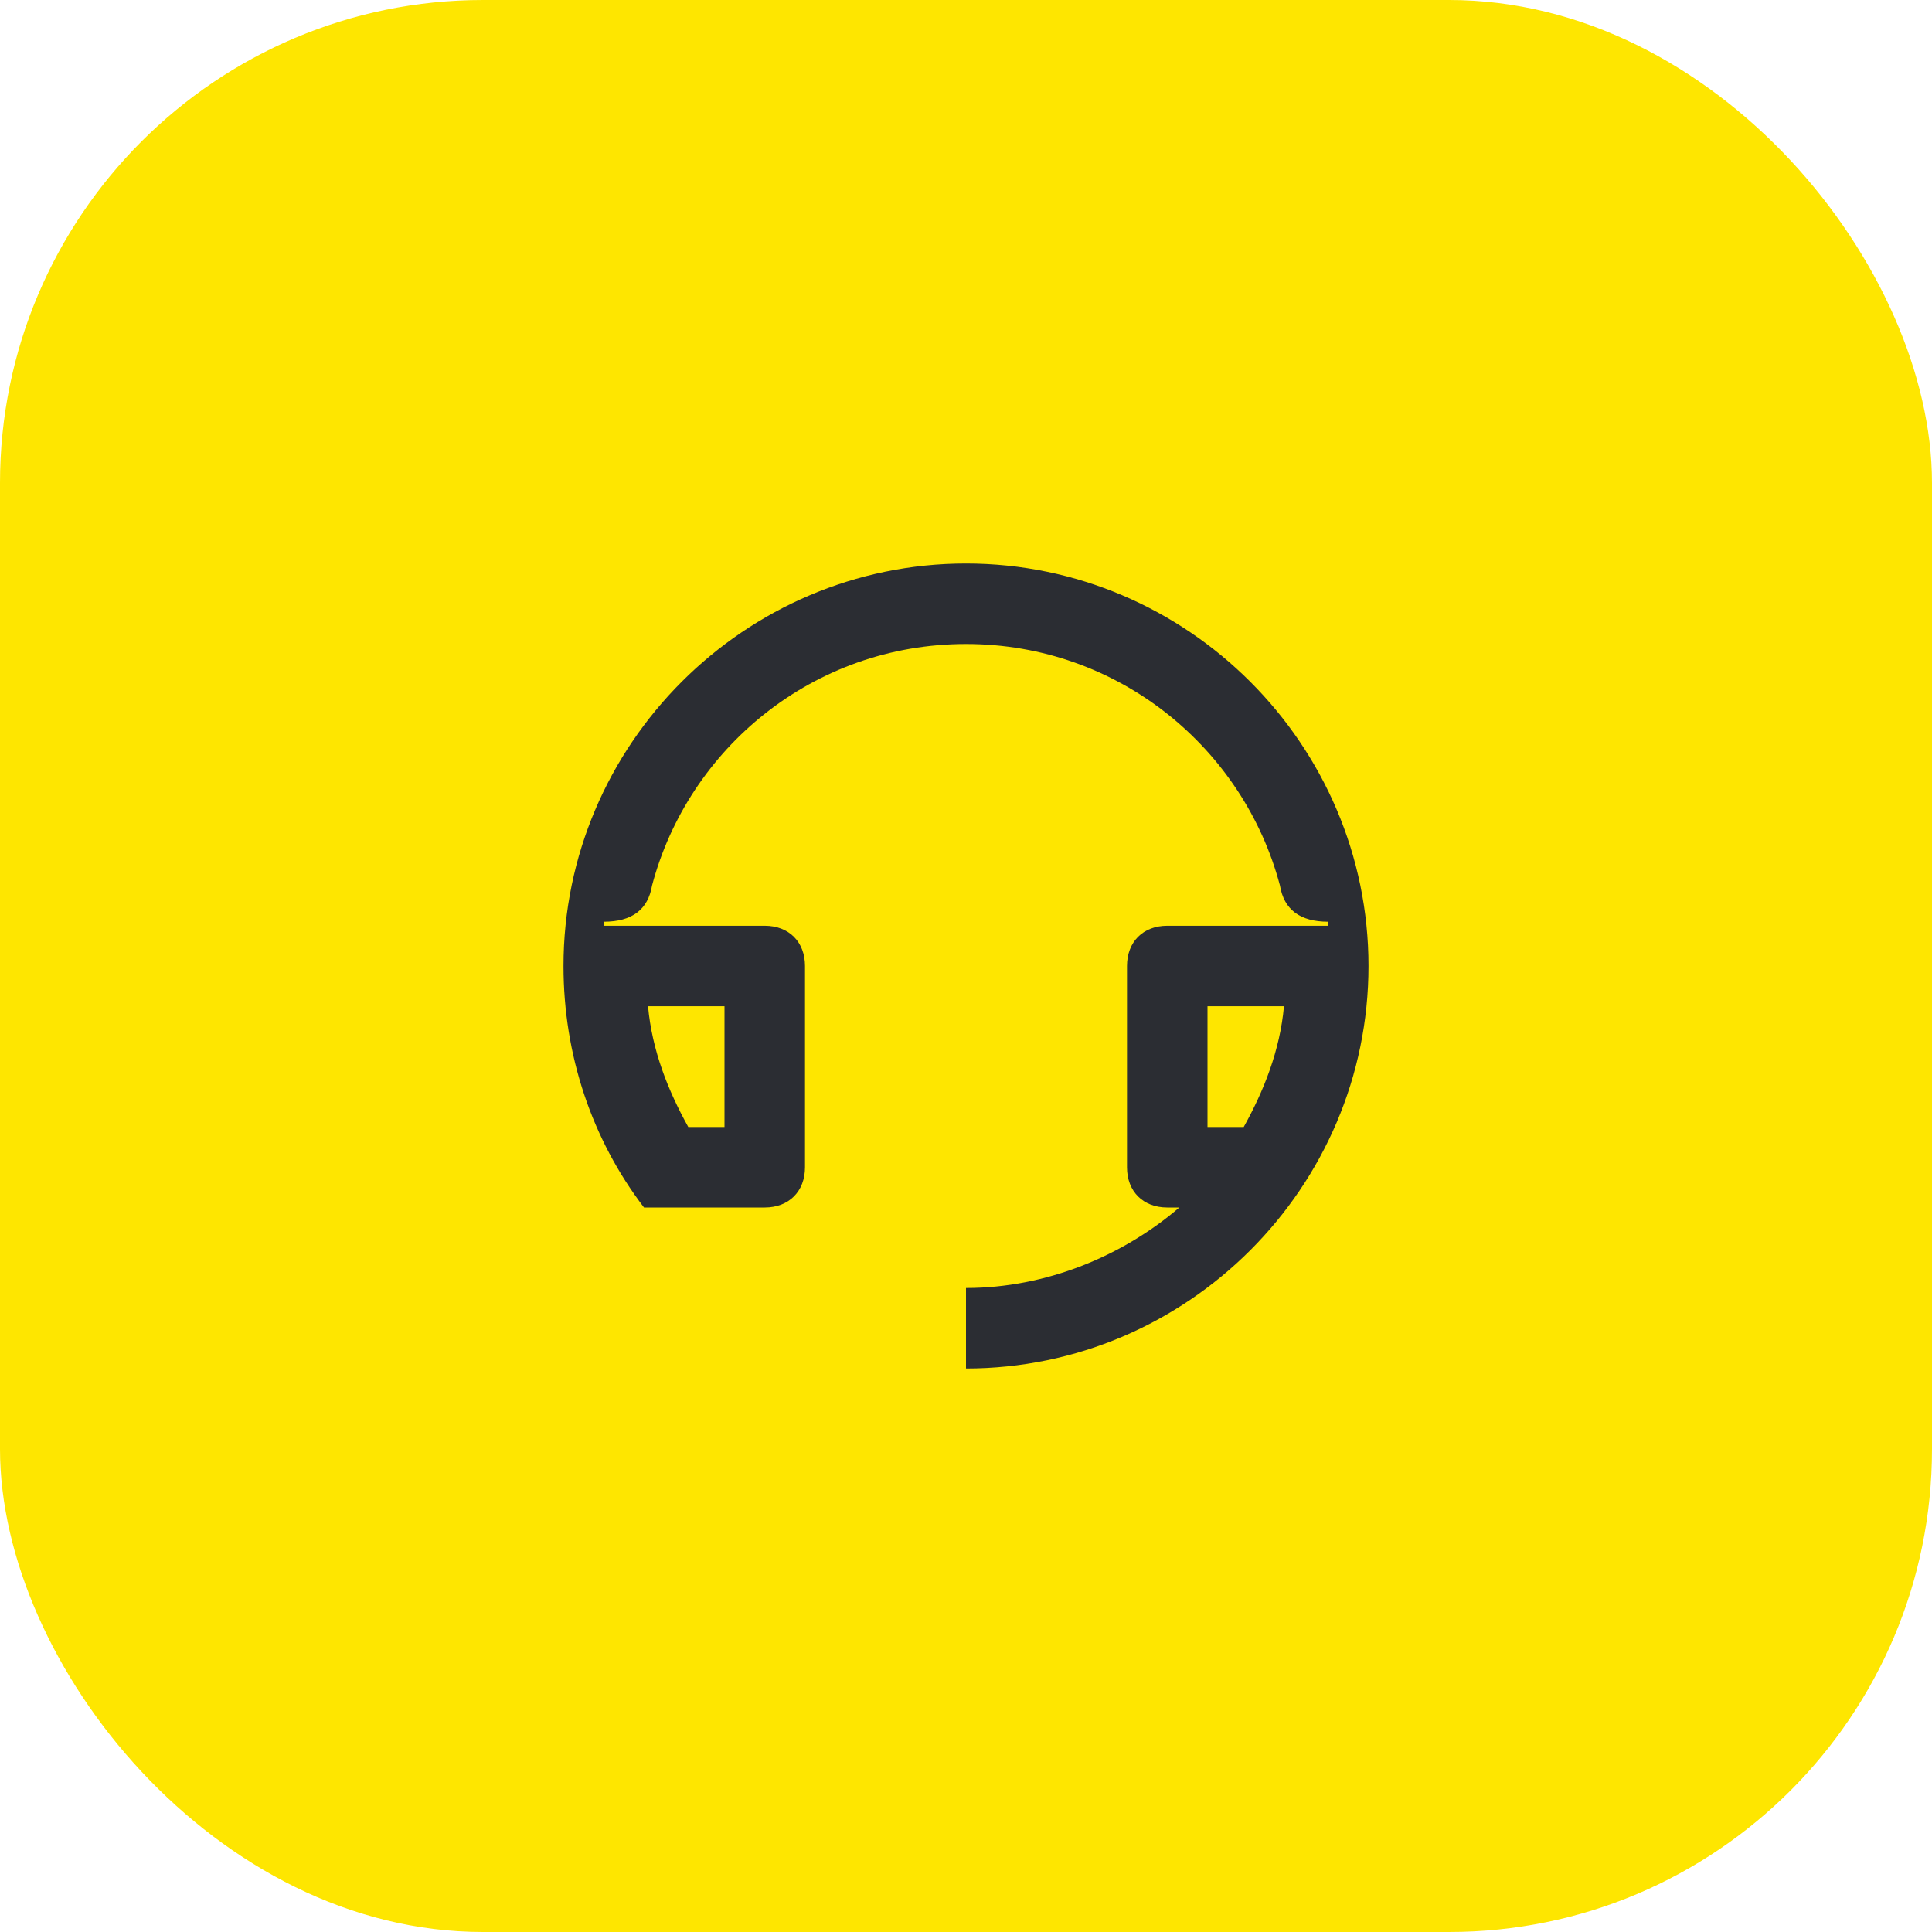 <svg width="48" height="48" viewBox="0 0 48 48" fill="none" xmlns="http://www.w3.org/2000/svg">
<rect width="48" height="48" rx="12" fill="#FEE600"/>
<path d="M24 14C18.5 14 14 18.5 14 24C14 26.2 14.7 28.3 16 30H19C19.6 30 20 29.6 20 29V24C20 23.4 19.6 23 19 23H15V22.9C15.7 22.9 16.1 22.6 16.2 22C17.1 18.6 20.2 16 24 16C27.8 16 30.9 18.6 31.8 22C31.9 22.6 32.3 22.9 33 22.9V23H29C28.4 23 28 23.4 28 24V29C28 29.6 28.4 30 29 30H29.3C27.9 31.2 26 32 24 32V34C29.5 34 34 29.5 34 24C34 18.5 29.5 14 24 14ZM18 28H17.1C16.6 27.1 16.2 26.1 16.1 25H18V28ZM30 25H31.9C31.8 26.1 31.4 27.1 30.9 28H30V25Z" fill="#2B2D33"/>
</svg>
